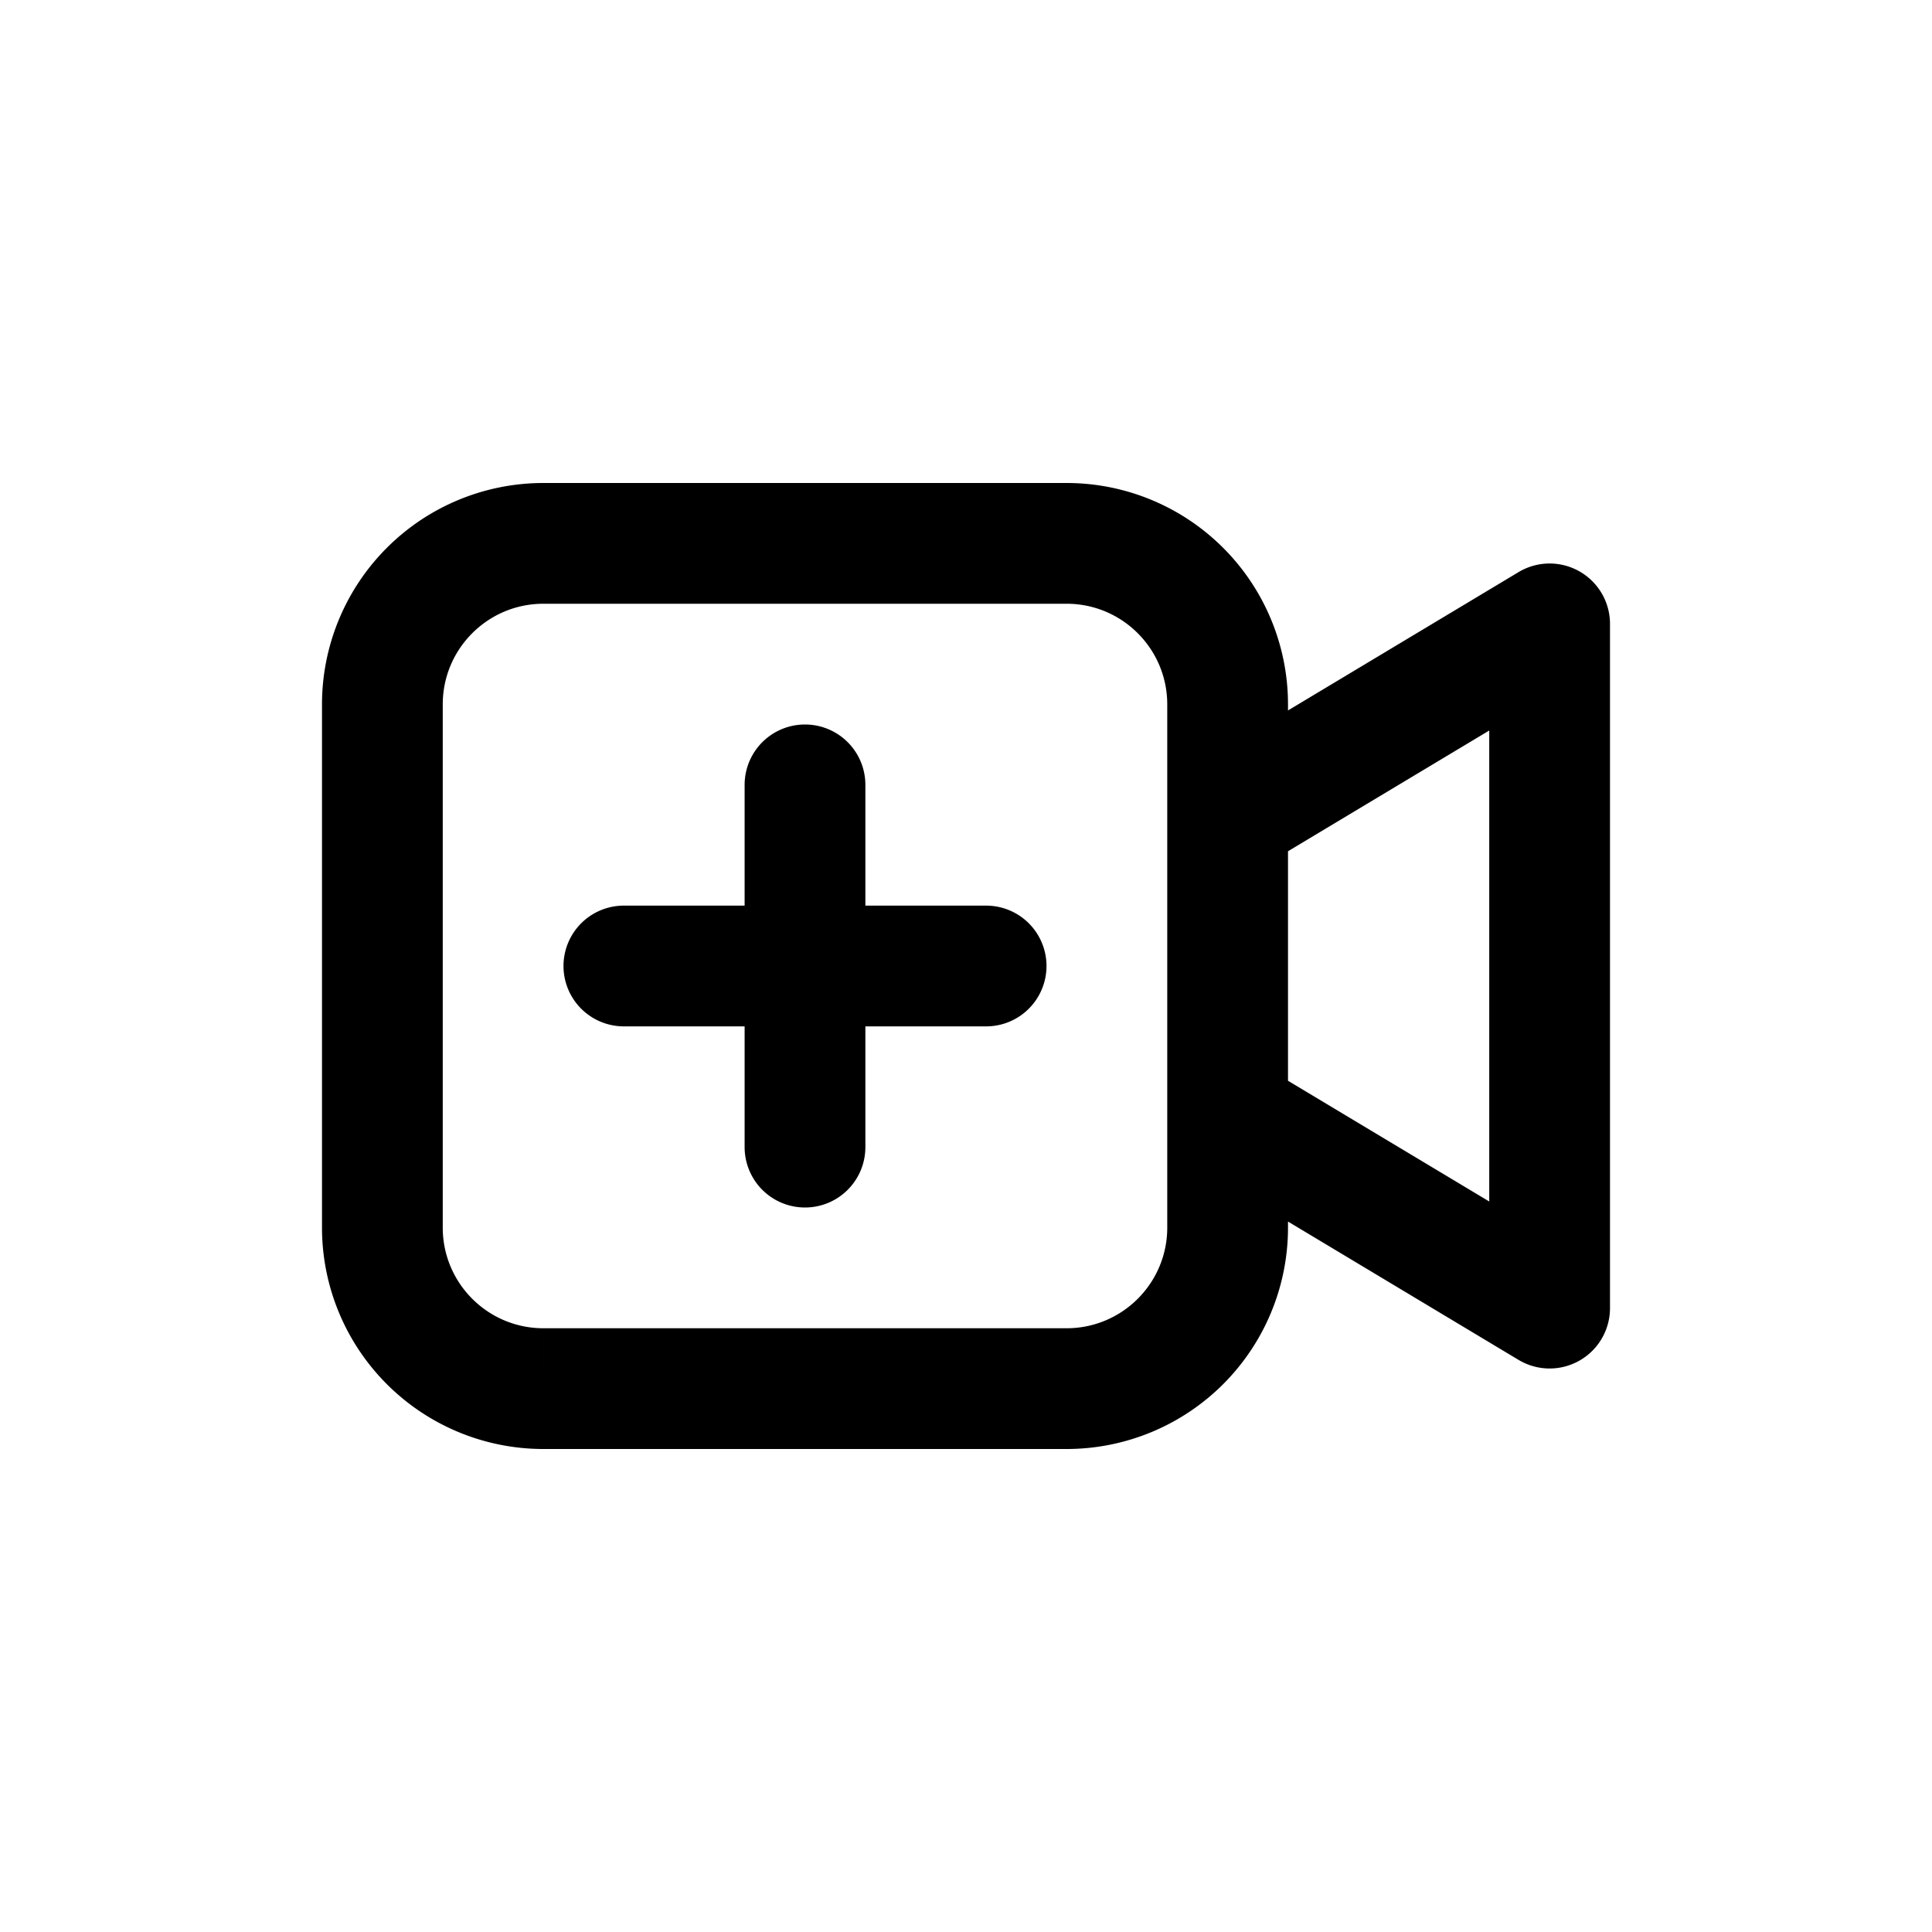 <svg xmlns="http://www.w3.org/2000/svg" width="24" height="24" fill="none" viewBox="0 0 24 24">
  <path fill="currentColor" d="M19.25 7.75H20a.75.75 0 0 0-1.136-.643l.386.643Zm0 8.5-.386.643A.75.75 0 0 0 20 16.25h-.75Zm-3.364-2.893a.75.75 0 1 0-.772 1.286l.772-1.286ZM10.75 9.75a.75.75 0 0 0-1.5 0h1.5Zm-1.5 4.5a.75.75 0 0 0 1.5 0h-1.5Zm3-1.5a.75.75 0 0 0 0-1.5v1.5Zm-4.5-1.5a.75.75 0 0 0 0 1.5v-1.5Zm8.136-.607 3.75-2.25-.772-1.286-3.75 2.25.772 1.286ZM18.5 7.75v8.5H20v-8.5h-1.5Zm1.136 7.857-3.75-2.25-.772 1.286 3.75 2.25.772-1.286ZM14.5 8.75v6.5H16v-6.5h-1.5Zm-1.25 7.75h-6.5V18h6.5v-1.5ZM5.5 15.25v-6.5H4v6.5h1.5ZM6.75 7.5h6.5V6h-6.5v1.5Zm0 9c-.69 0-1.25-.56-1.25-1.25H4A2.75 2.75 0 0 0 6.75 18v-1.5Zm7.75-1.25c0 .69-.56 1.25-1.25 1.25V18A2.75 2.75 0 0 0 16 15.25h-1.5Zm1.5-6.5A2.75 2.75 0 0 0 13.25 6v1.5c.69 0 1.25.56 1.25 1.25H16Zm-10.5 0c0-.69.56-1.25 1.25-1.25V6A2.75 2.75 0 0 0 4 8.75h1.5Zm3.75 1v4.5h1.5v-4.5h-1.5Zm3 1.5h-4.5v1.5h4.5v-1.5Z"/>
</svg>
